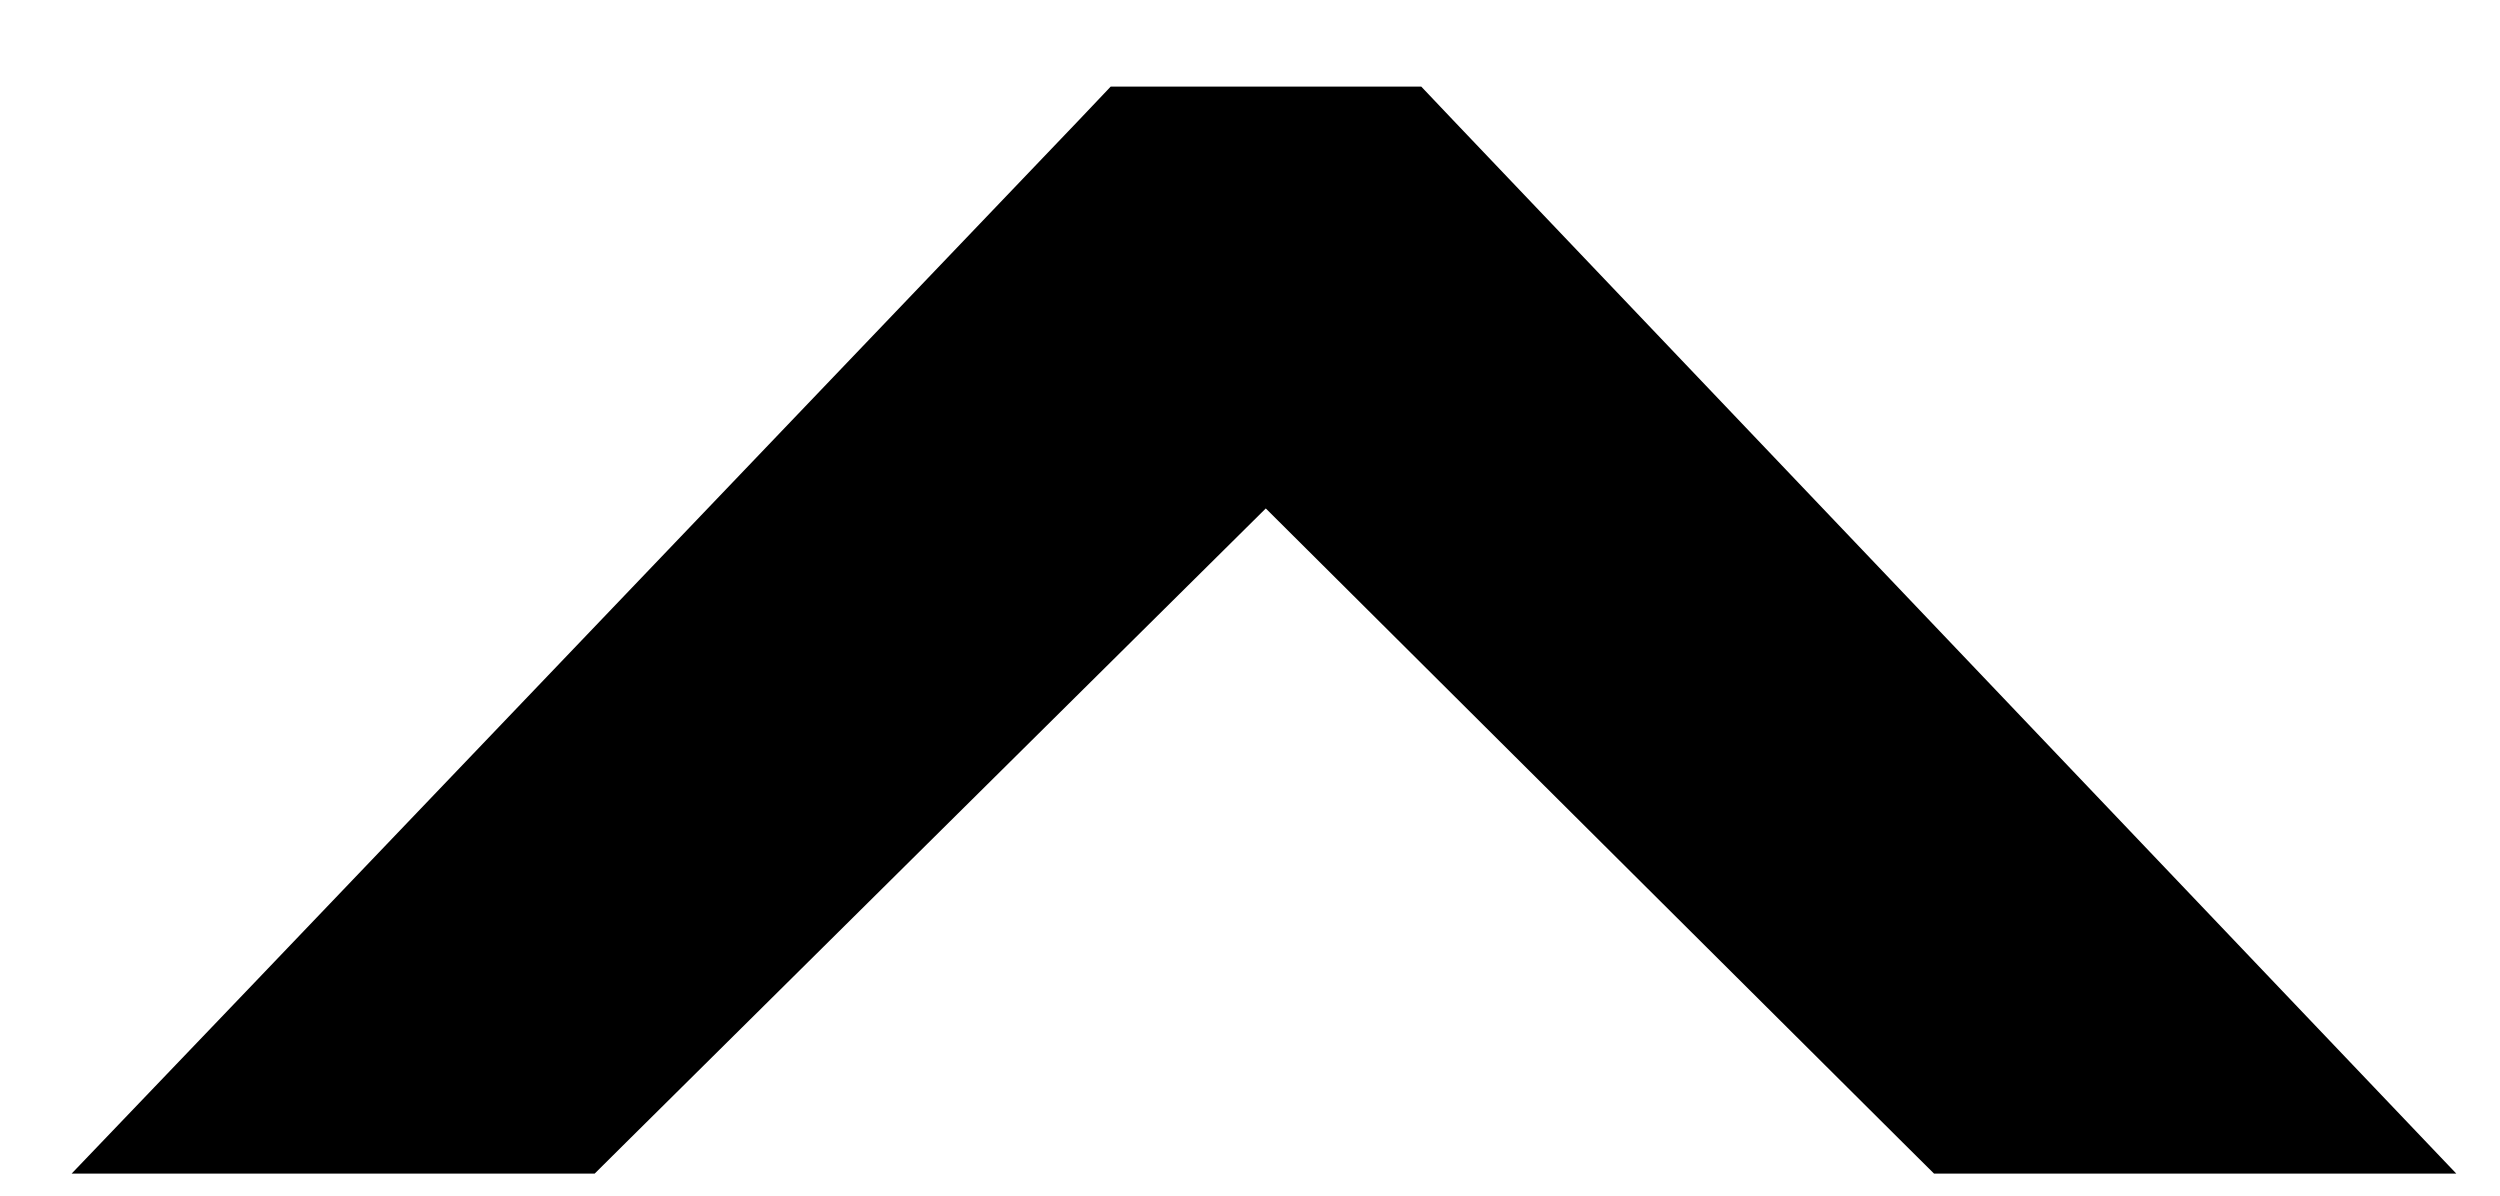 <svg width="23" height="11" viewBox="0 0 23 11" fill="none" xmlns="http://www.w3.org/2000/svg">
<path d="M20.265 10.297H21.431L20.627 9.453L13.009 1.453L12.861 1.297H12.647H10.647H10.433L10.286 1.452L2.639 9.452L1.83 10.297H3H5.059H5.265L5.411 10.152L11.646 3.973L17.853 10.152L17.999 10.297H18.206H20.265Z" fill="black" stroke="black"/>
</svg>
